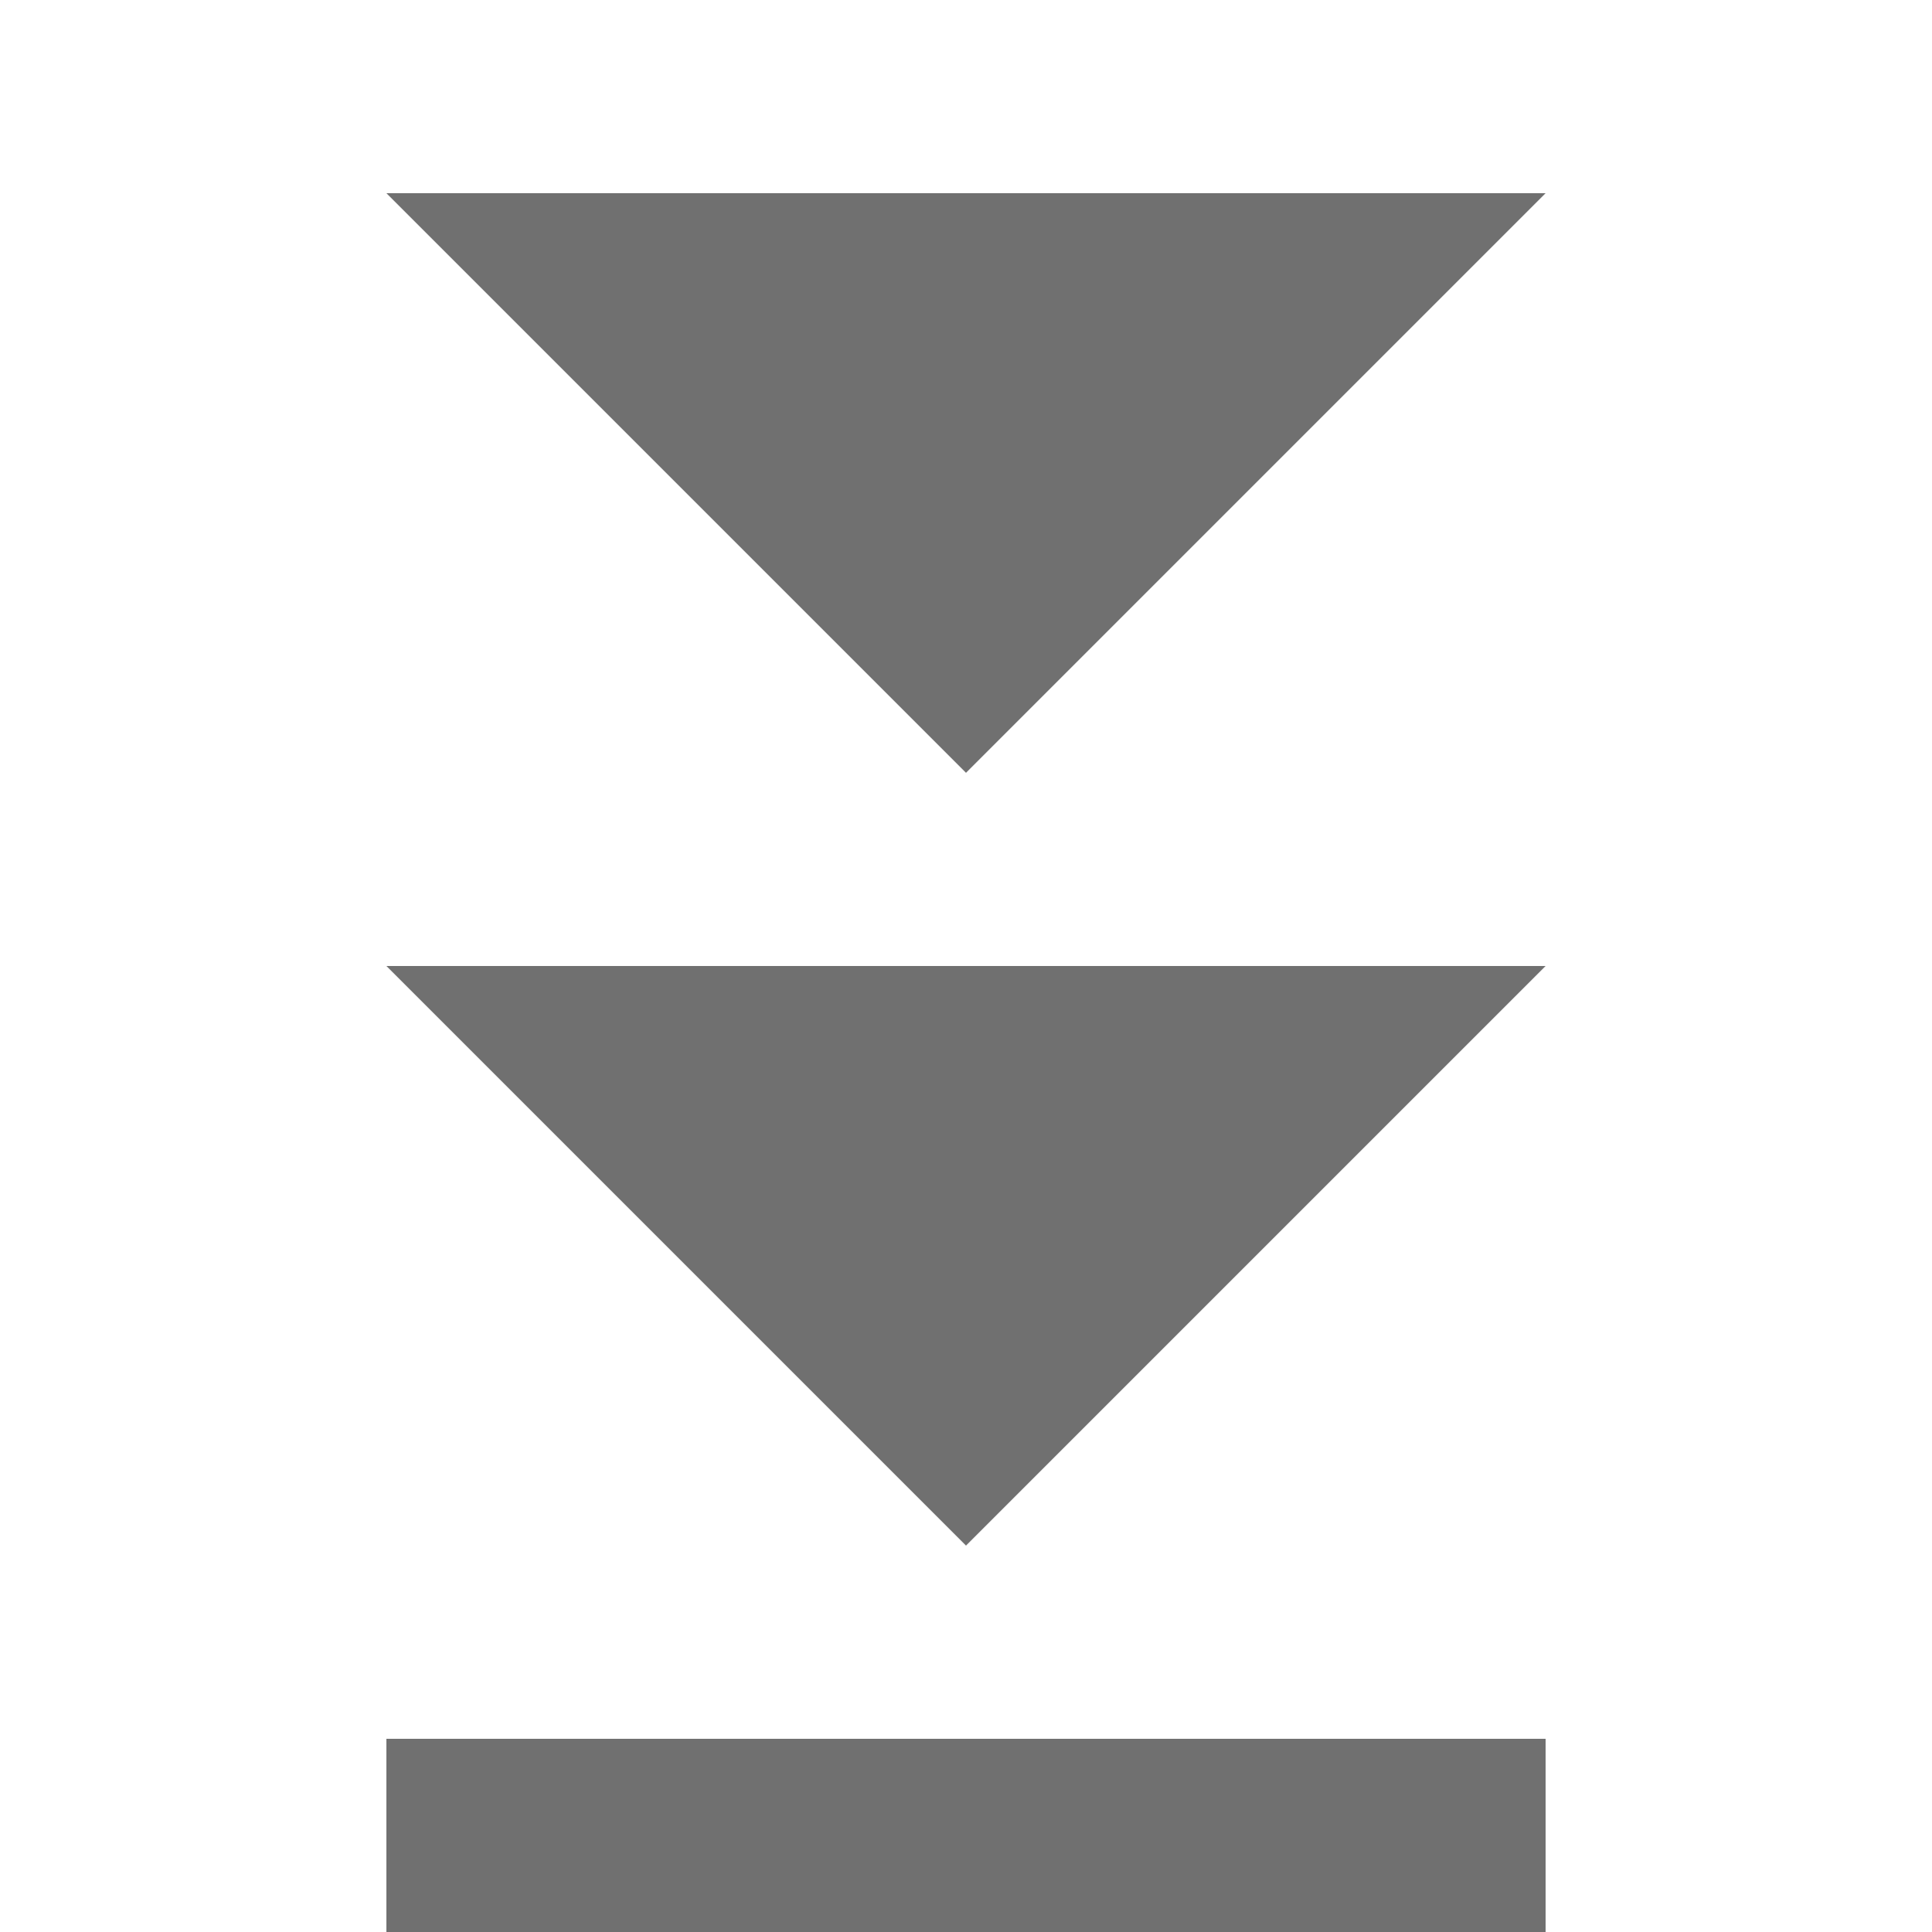 ﻿<?xml version='1.0' encoding='UTF-8'?>
<svg x="0px" y="0px" viewBox="0 0 10 10" version="1.1" xmlns="http://www.w3.org/2000/svg" xmlns:xlink="http://www.w3.org/1999/xlink" xml:space="preserve" tag="Element2">
  <g id="Inside_Border" tag="Element">
    <polygon points="5,8 8,5 2,5  " fill="#707070" id="Mask" tag="Mask" />
    <polygon points="5,4 8,1 2,1  " fill="#707070" id="Mask" tag="Mask1" />
    <rect x="4.5" y="6.5" width="1" height="6" fill="#707070" class="Mask" transform="matrix(0, 1, -1, 0, 14.5, 4.5)" tag="Mask2" />
  </g>
  <g id="Layer_2" tag="Element1" />
</svg>